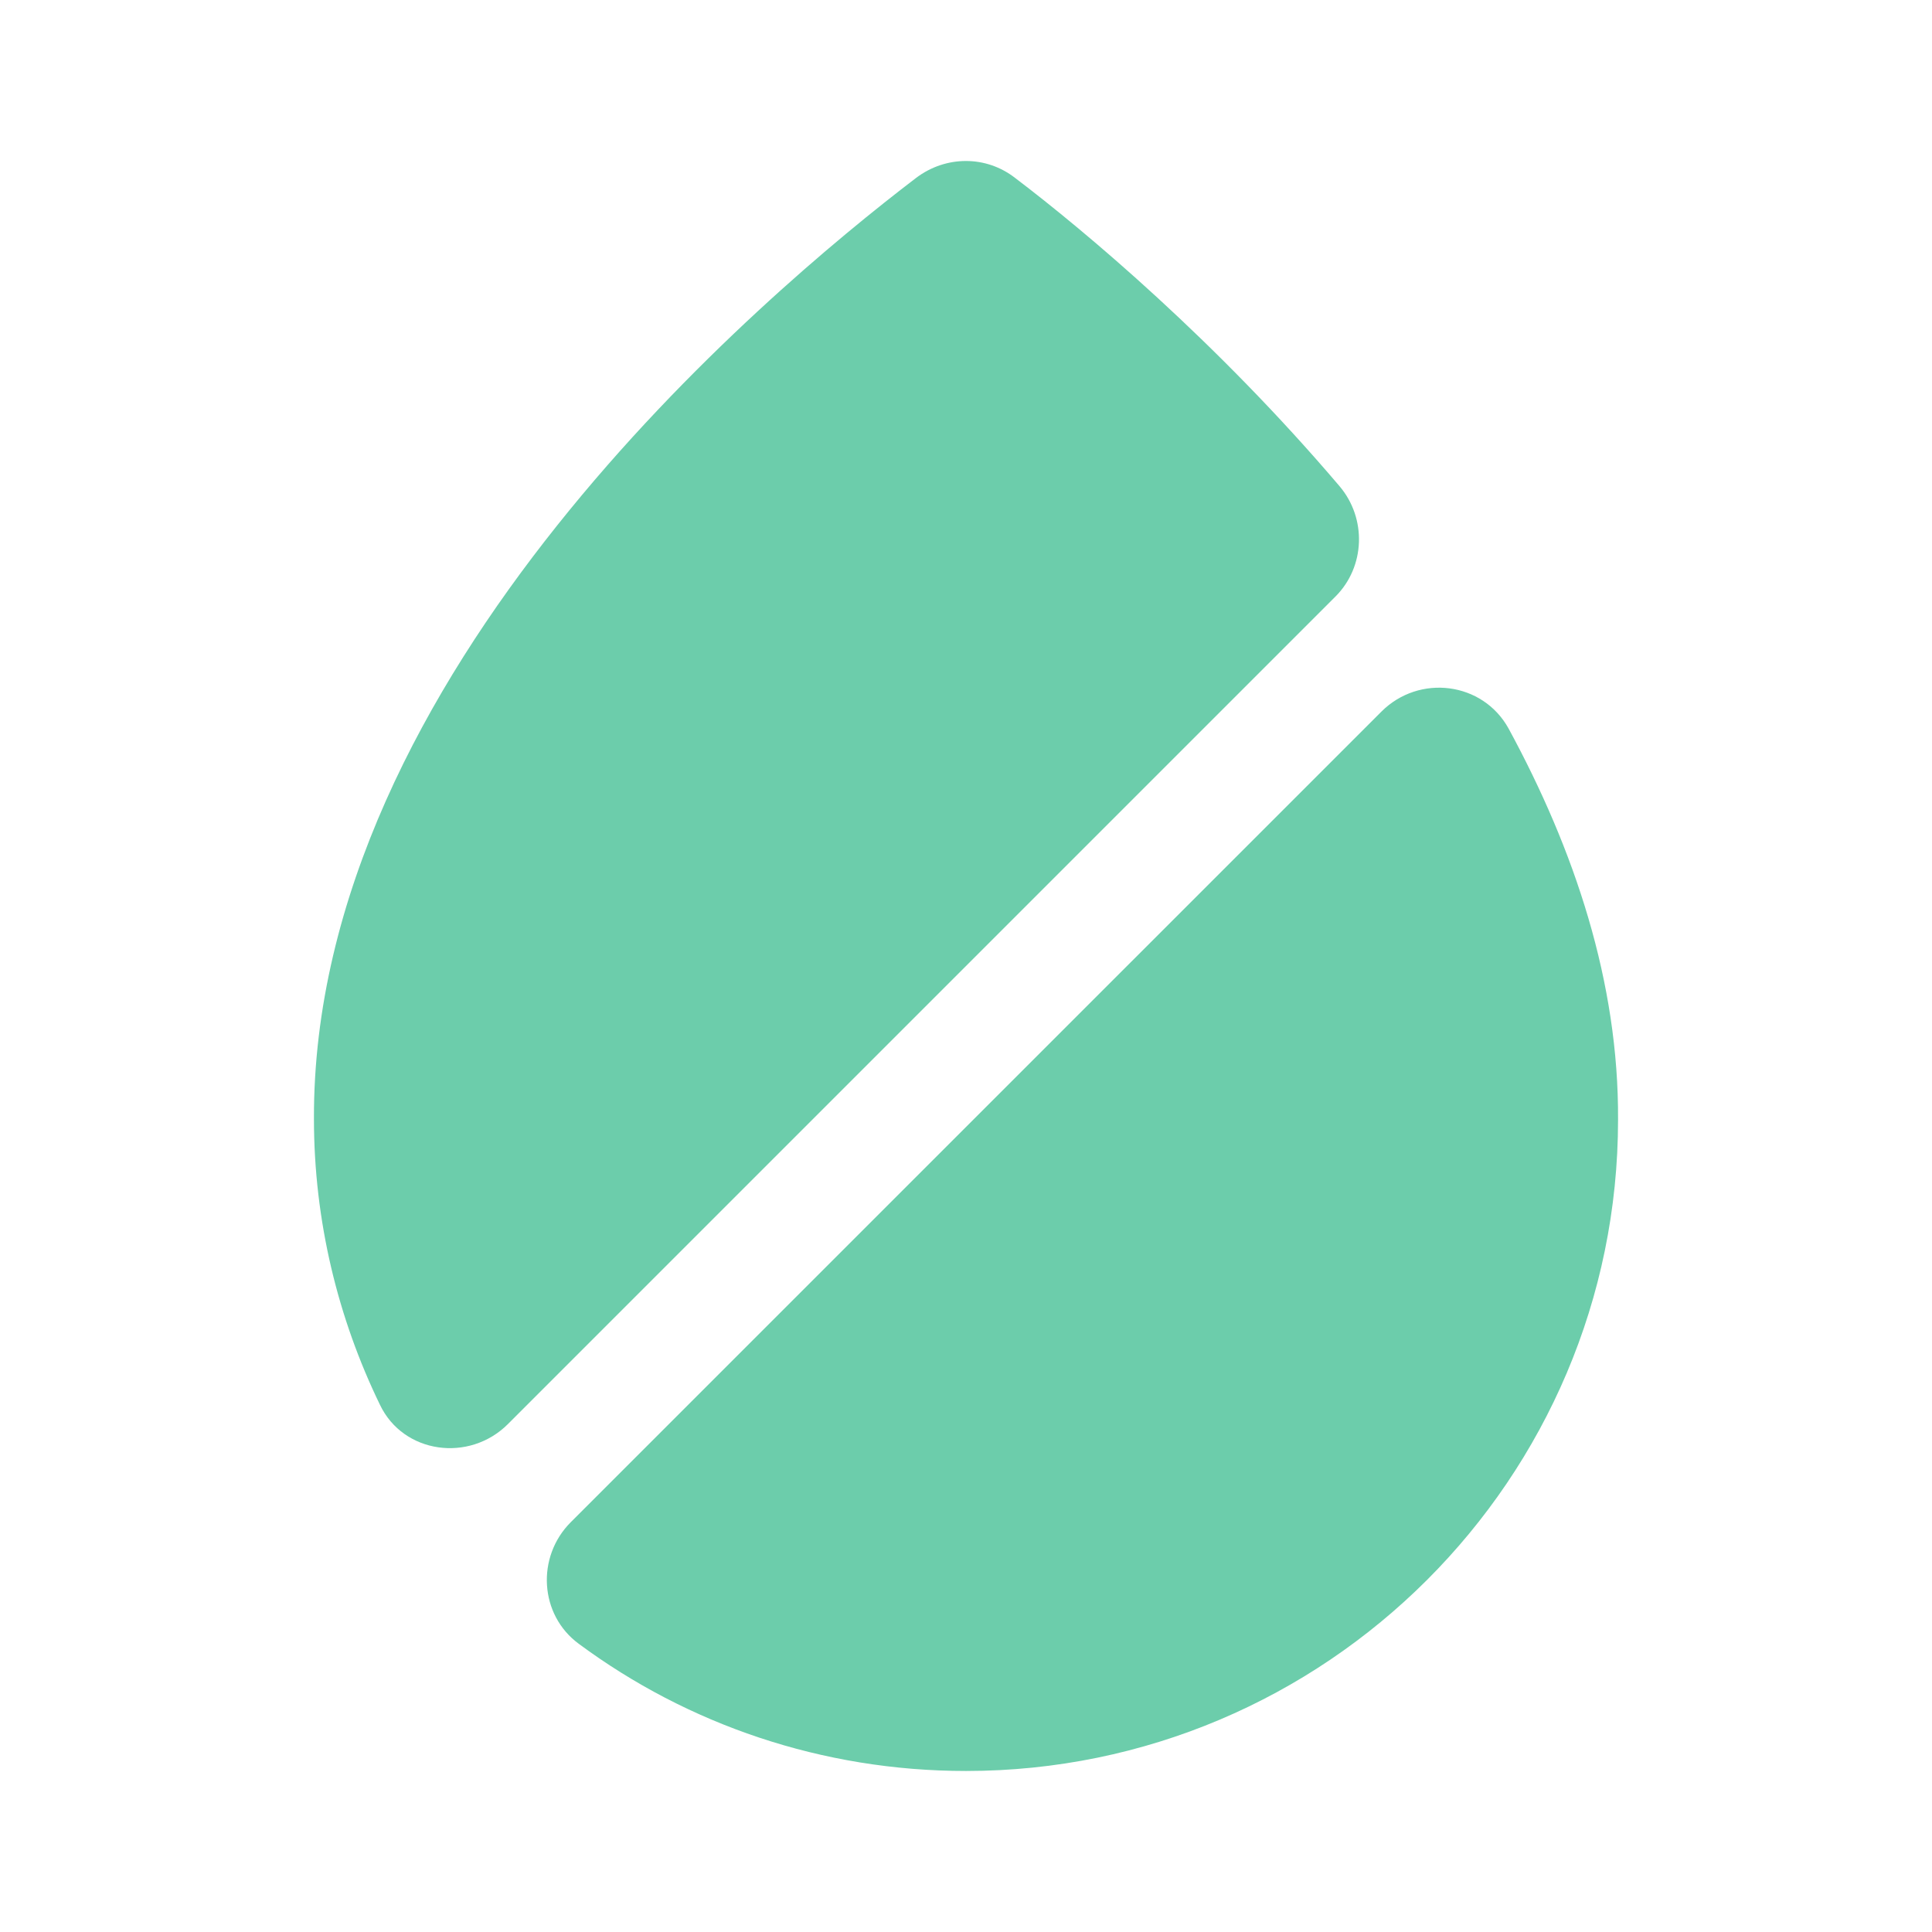 <svg width="32" height="32" viewBox="0 0 32 32" fill="none" xmlns="http://www.w3.org/2000/svg">
<g id="vuesax/bold/drop">
<g id="drop">
<path id="Vector" d="M22.12 9.88L8.413 23.587C7.773 24.227 6.68 24.08 6.293 23.267C5.6 21.84 5.2 20.227 5.2 18.533C5.173 11.173 12.64 4.88 15.173 2.947C15.667 2.573 16.333 2.573 16.813 2.947C17.973 3.827 20.147 5.653 22.187 8.053C22.64 8.587 22.613 9.387 22.12 9.88Z" fill="#6CCDAB"/>
<path id="Vector_2" d="M26.8 18.547C26.8 24.493 21.96 29.333 16 29.333C13.613 29.333 11.387 28.56 9.587 27.227C8.933 26.747 8.88 25.787 9.453 25.213L22.88 11.787C23.507 11.16 24.56 11.293 24.987 12.067C26.08 14.08 26.813 16.267 26.8 18.547Z" fill="#6CCDAB"/>
</g>
</g>
</svg>
